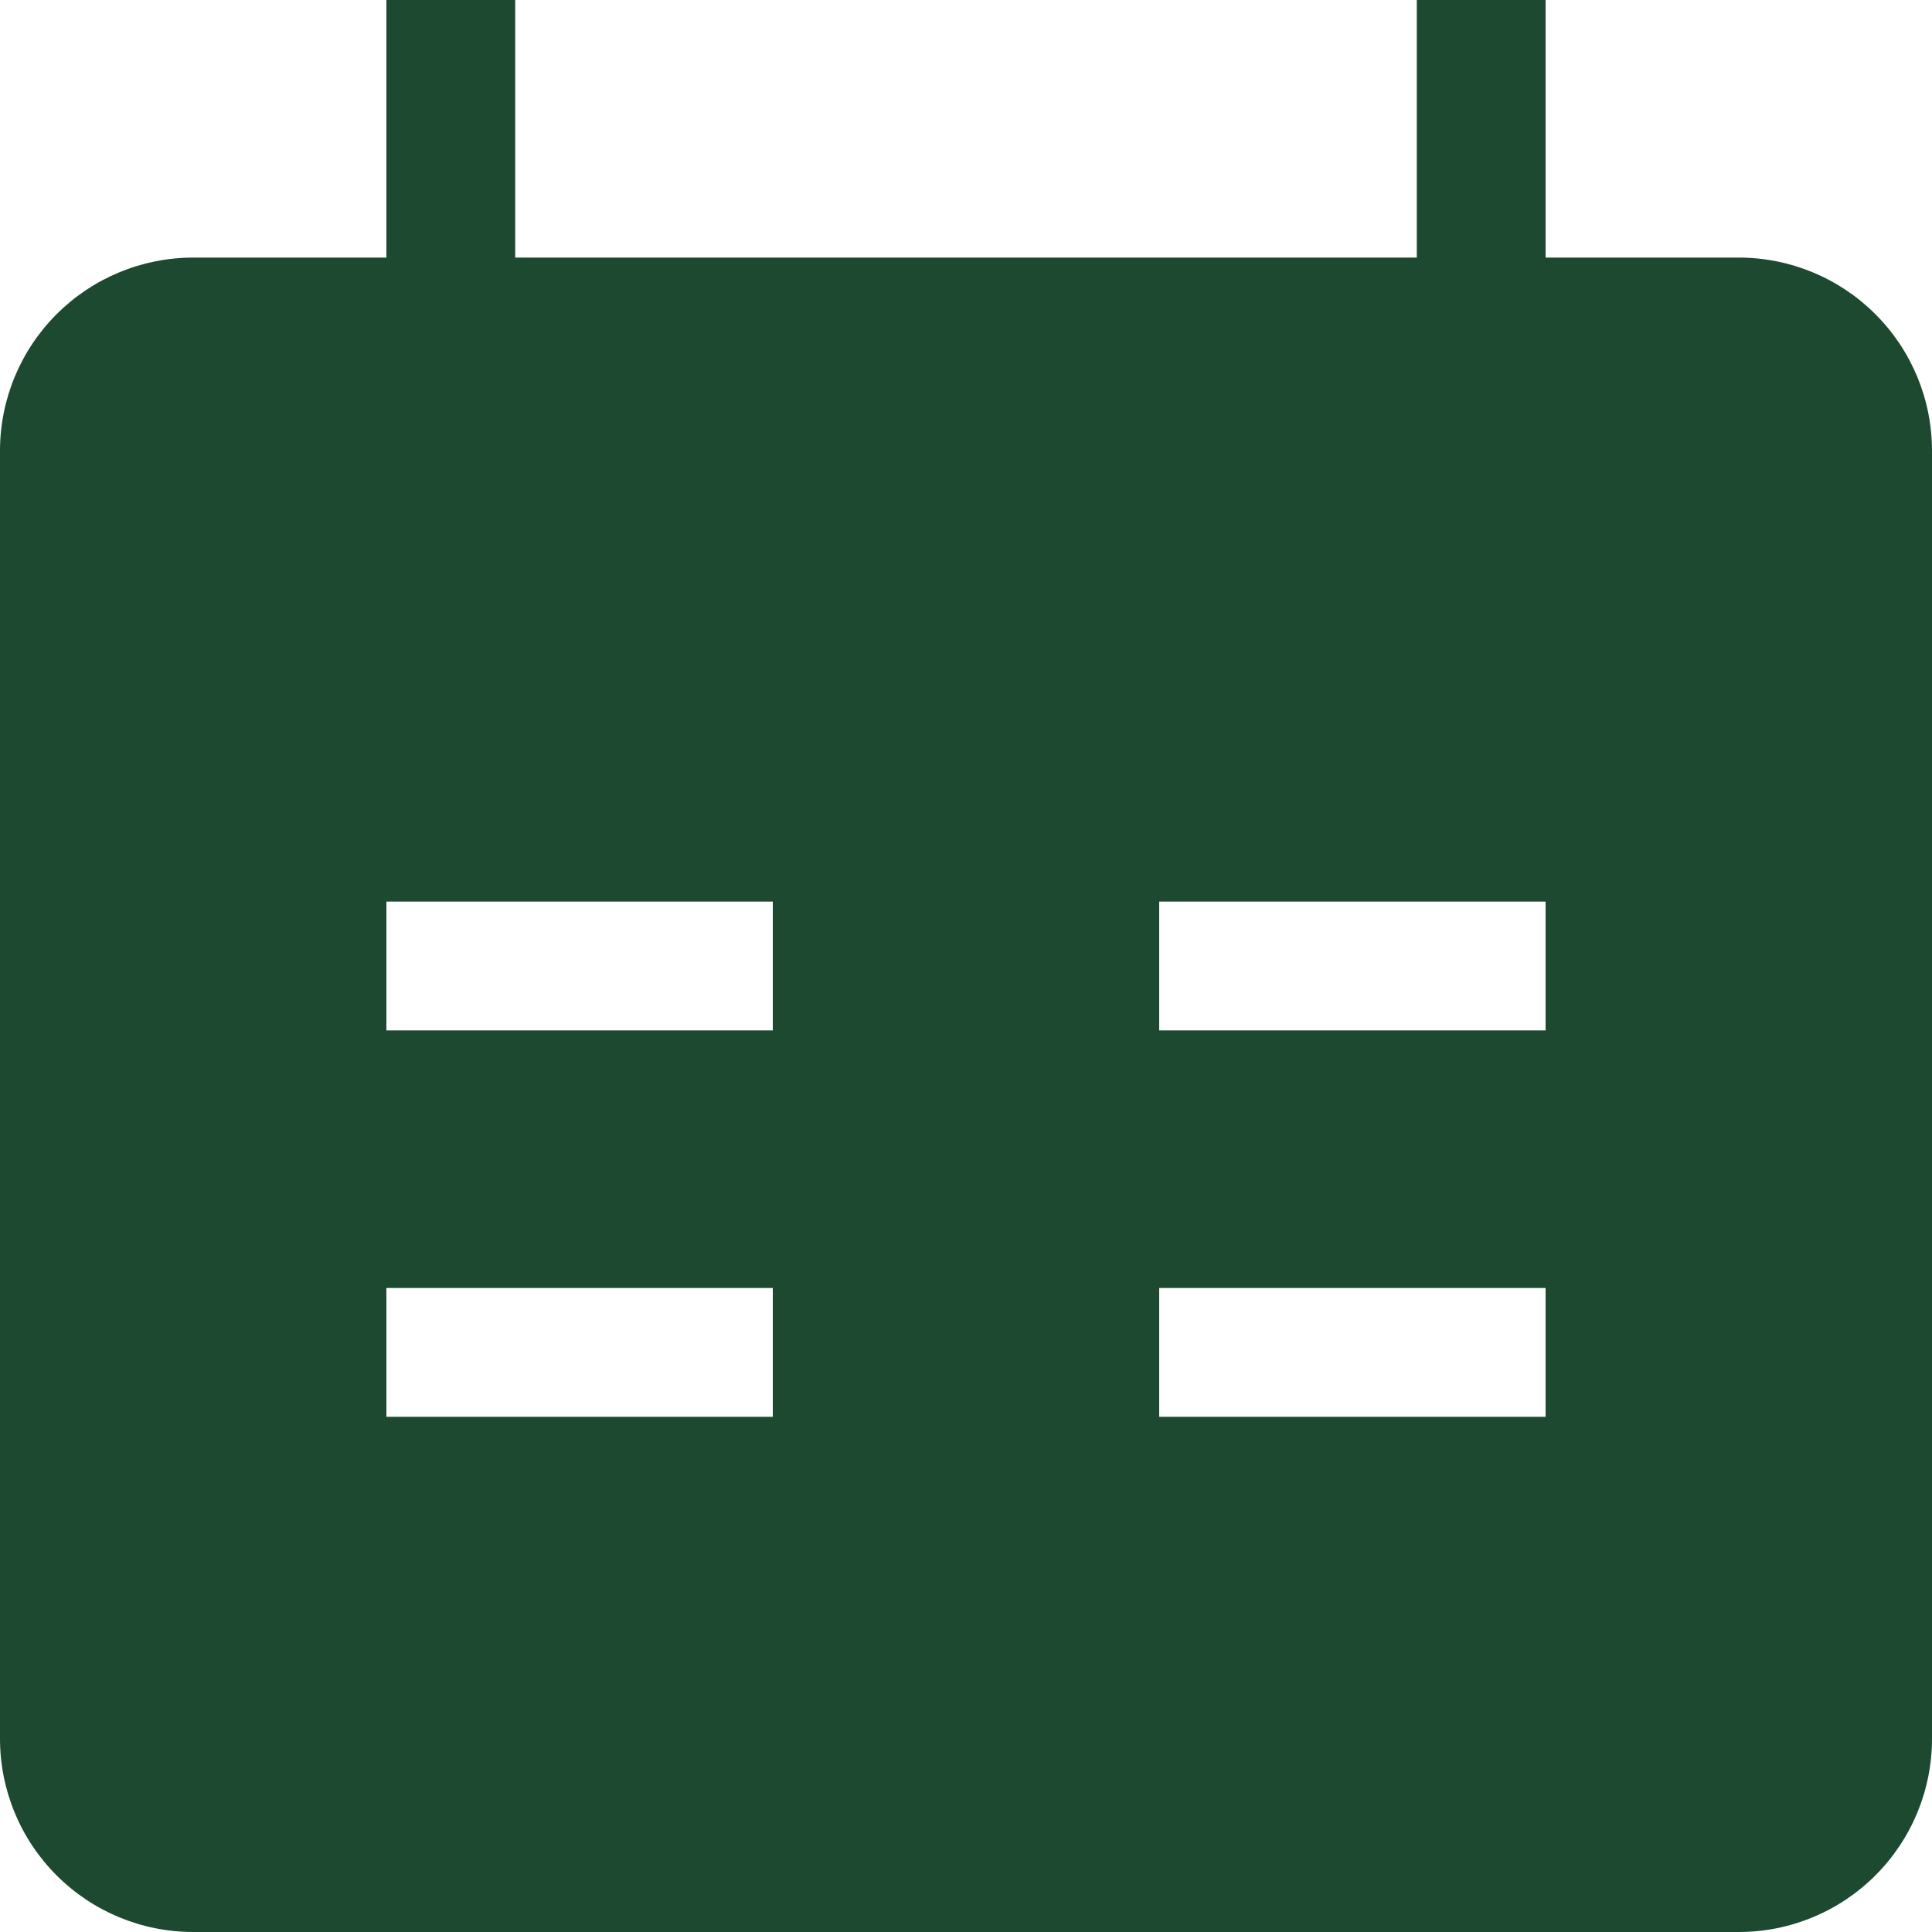 <svg width="40" height="40" viewBox="0 0 40 40" fill="none" xmlns="http://www.w3.org/2000/svg">
<path fill-rule="evenodd" clip-rule="evenodd" d="M32 5.333H36C37.061 5.333 38.078 5.755 38.828 6.505C39.579 7.255 40 8.272 40 9.333V36C40 37.061 39.579 38.078 38.828 38.828C38.078 39.579 37.061 40 36 40H4C2.939 40 1.922 39.579 1.172 38.828C0.421 38.078 0 37.061 0 36L0 9.333C0 8.272 0.421 7.255 1.172 6.505C1.922 5.755 2.939 5.333 4 5.333H8V0H10.667V5.333H29.333V0H32V5.333ZM16 21.333H8V18.667H16V21.333ZM32 18.667H24V21.333H32V18.667ZM16 29.333H8V26.667H16V29.333ZM24 29.333H32V26.667H24V29.333Z" fill="#1D4931"/>
</svg>
